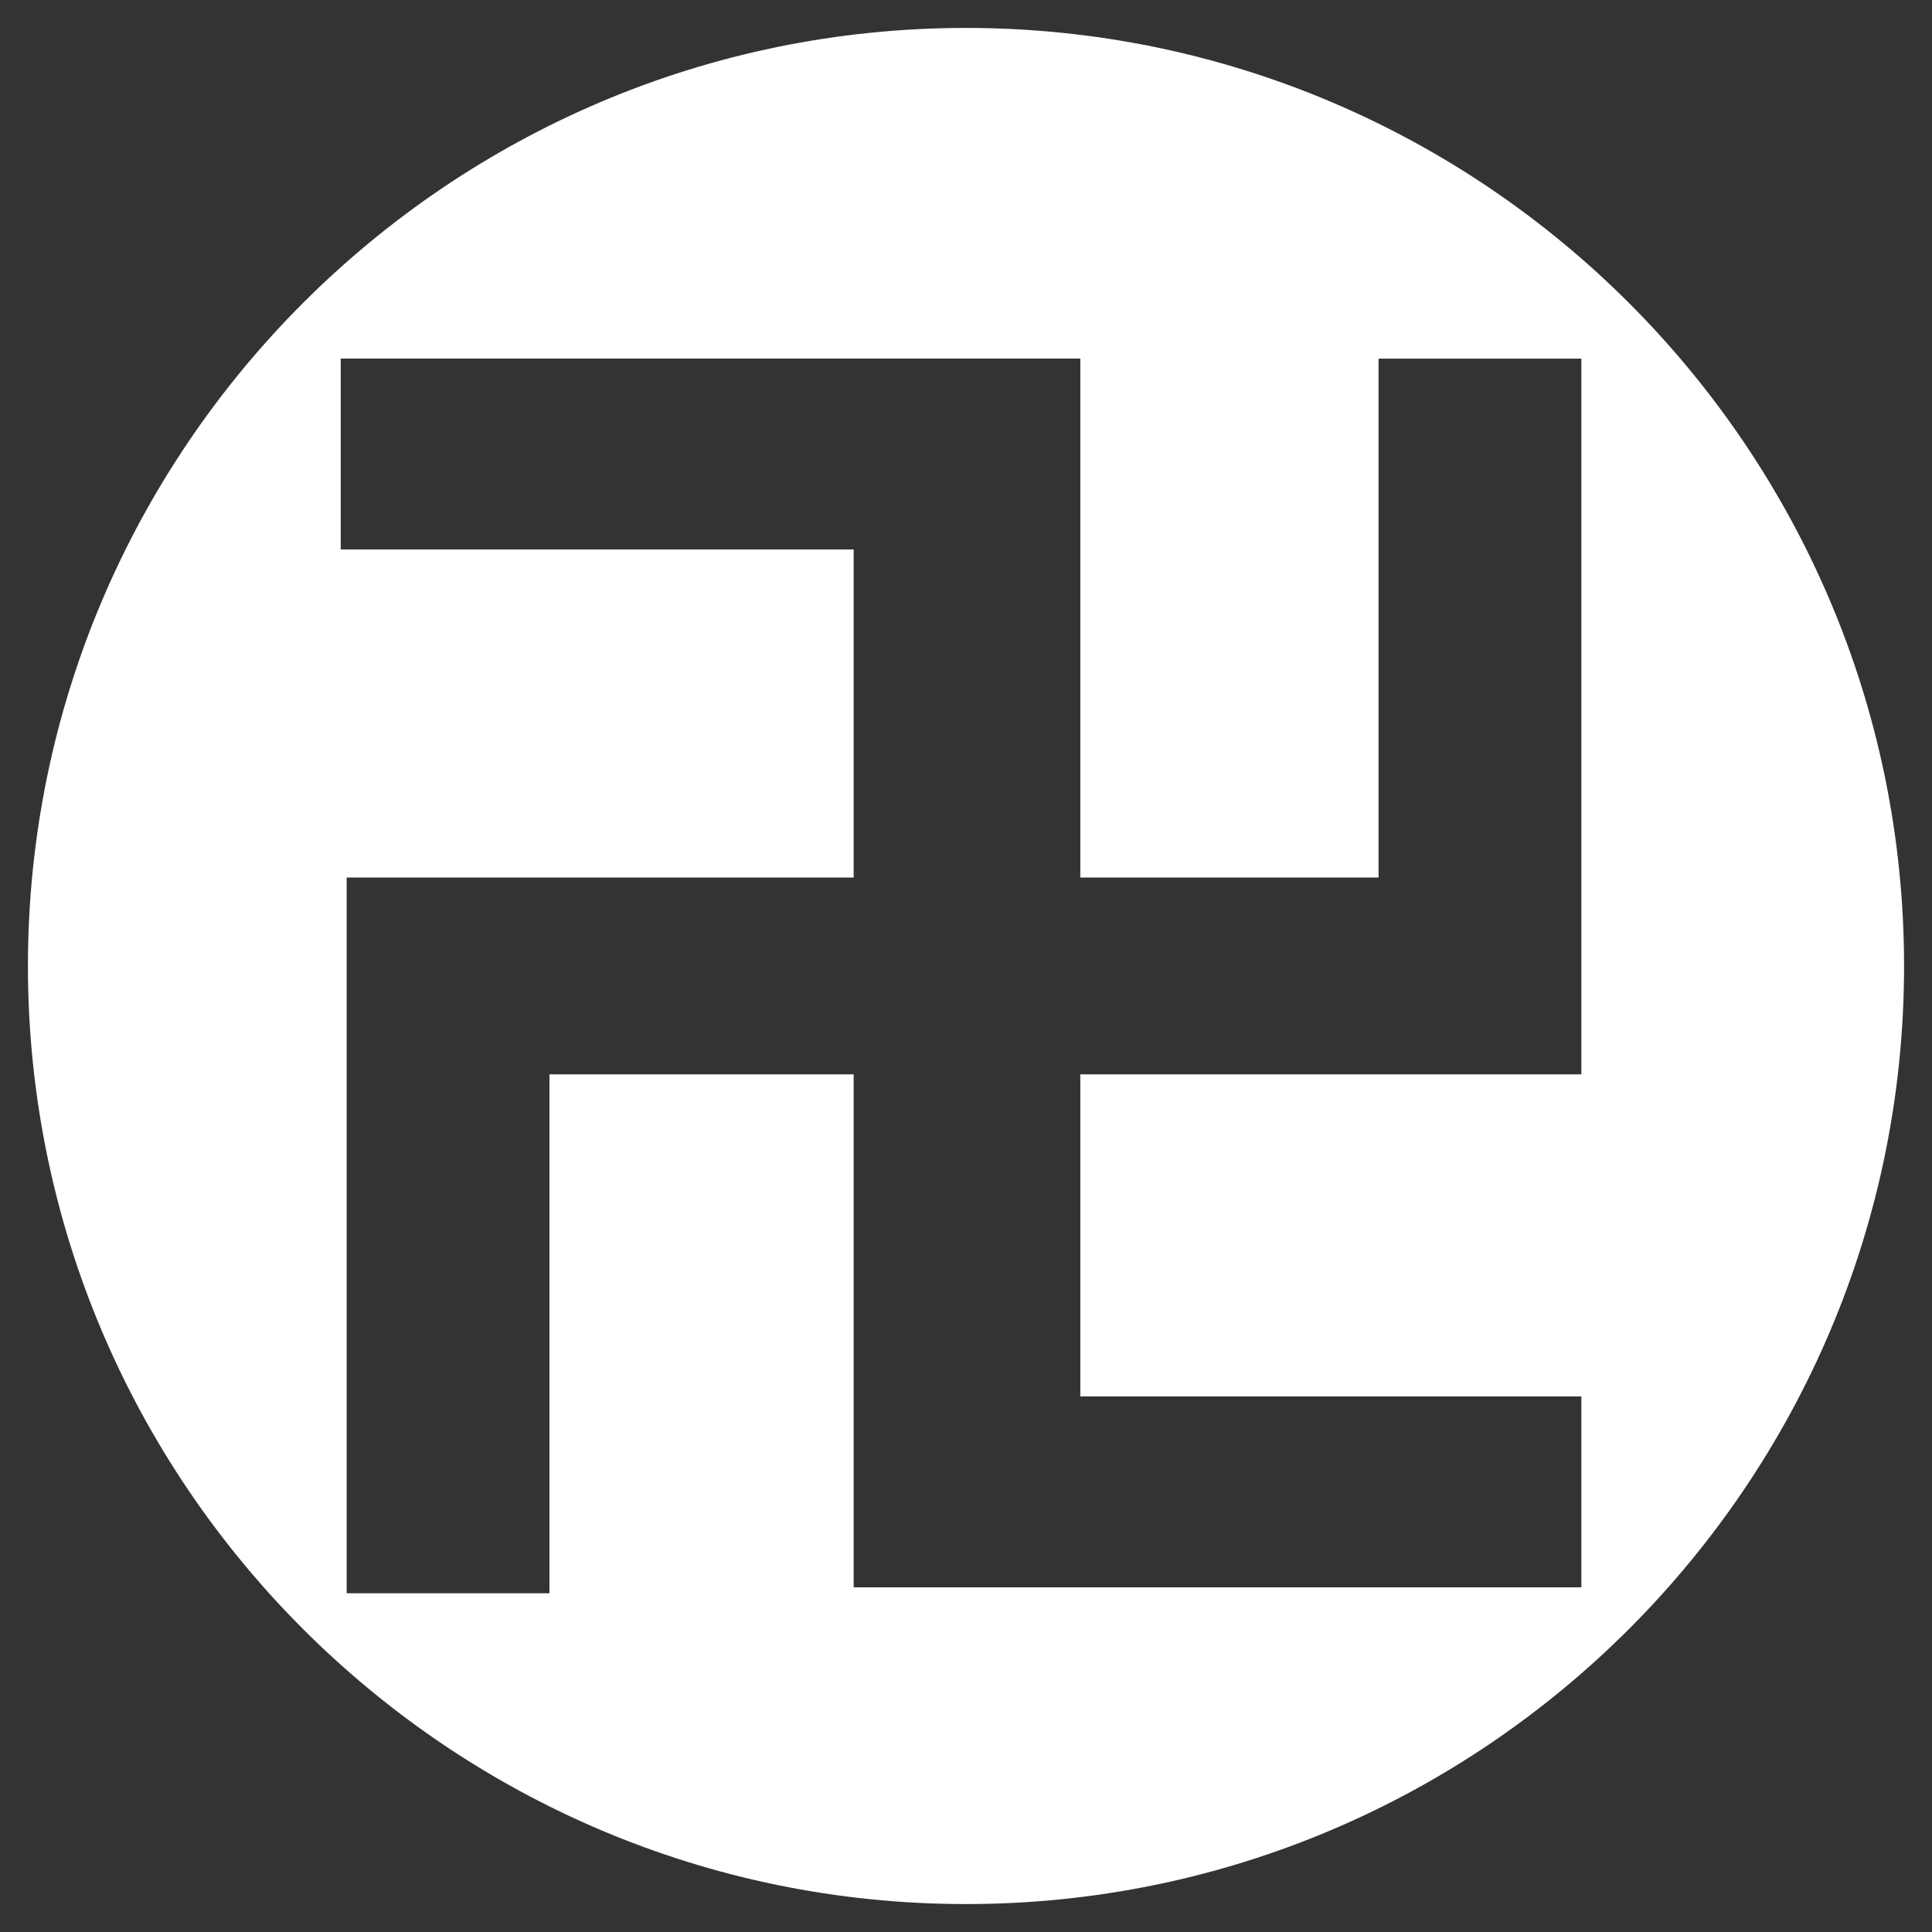 <?xml version="1.0" encoding="UTF-8"?><svg id="_レイヤー_1" xmlns="http://www.w3.org/2000/svg" viewBox="0 0 1920 1920"><rect x="0" y="0" width="1920" height="1920" fill="#333333" stroke="none"/><defs><style>.cls-1{fill:none;}.cls-1,.cls-2{stroke-width:0px;}.cls-2{fill:#fff;}</style></defs><path class="cls-2" d="m960.01,27.76C445.96,27.76,27.76,445.96,27.76,960s418.2,932.24,932.25,932.24,932.23-418.2,932.23-932.24S1474.04,27.76,960.01,27.76Zm611.52,1039.93h-497.92v320.08h497.92v189.69h-723.17v-509.77h-302.3v515.68h-201.53v-711.3h503.83v-326.01h-509.75v-189.68h735v515.69h296.39V356.38h201.53v711.31Z"/><rect class="cls-1" x="0" width="1920" height="1920"/></svg>